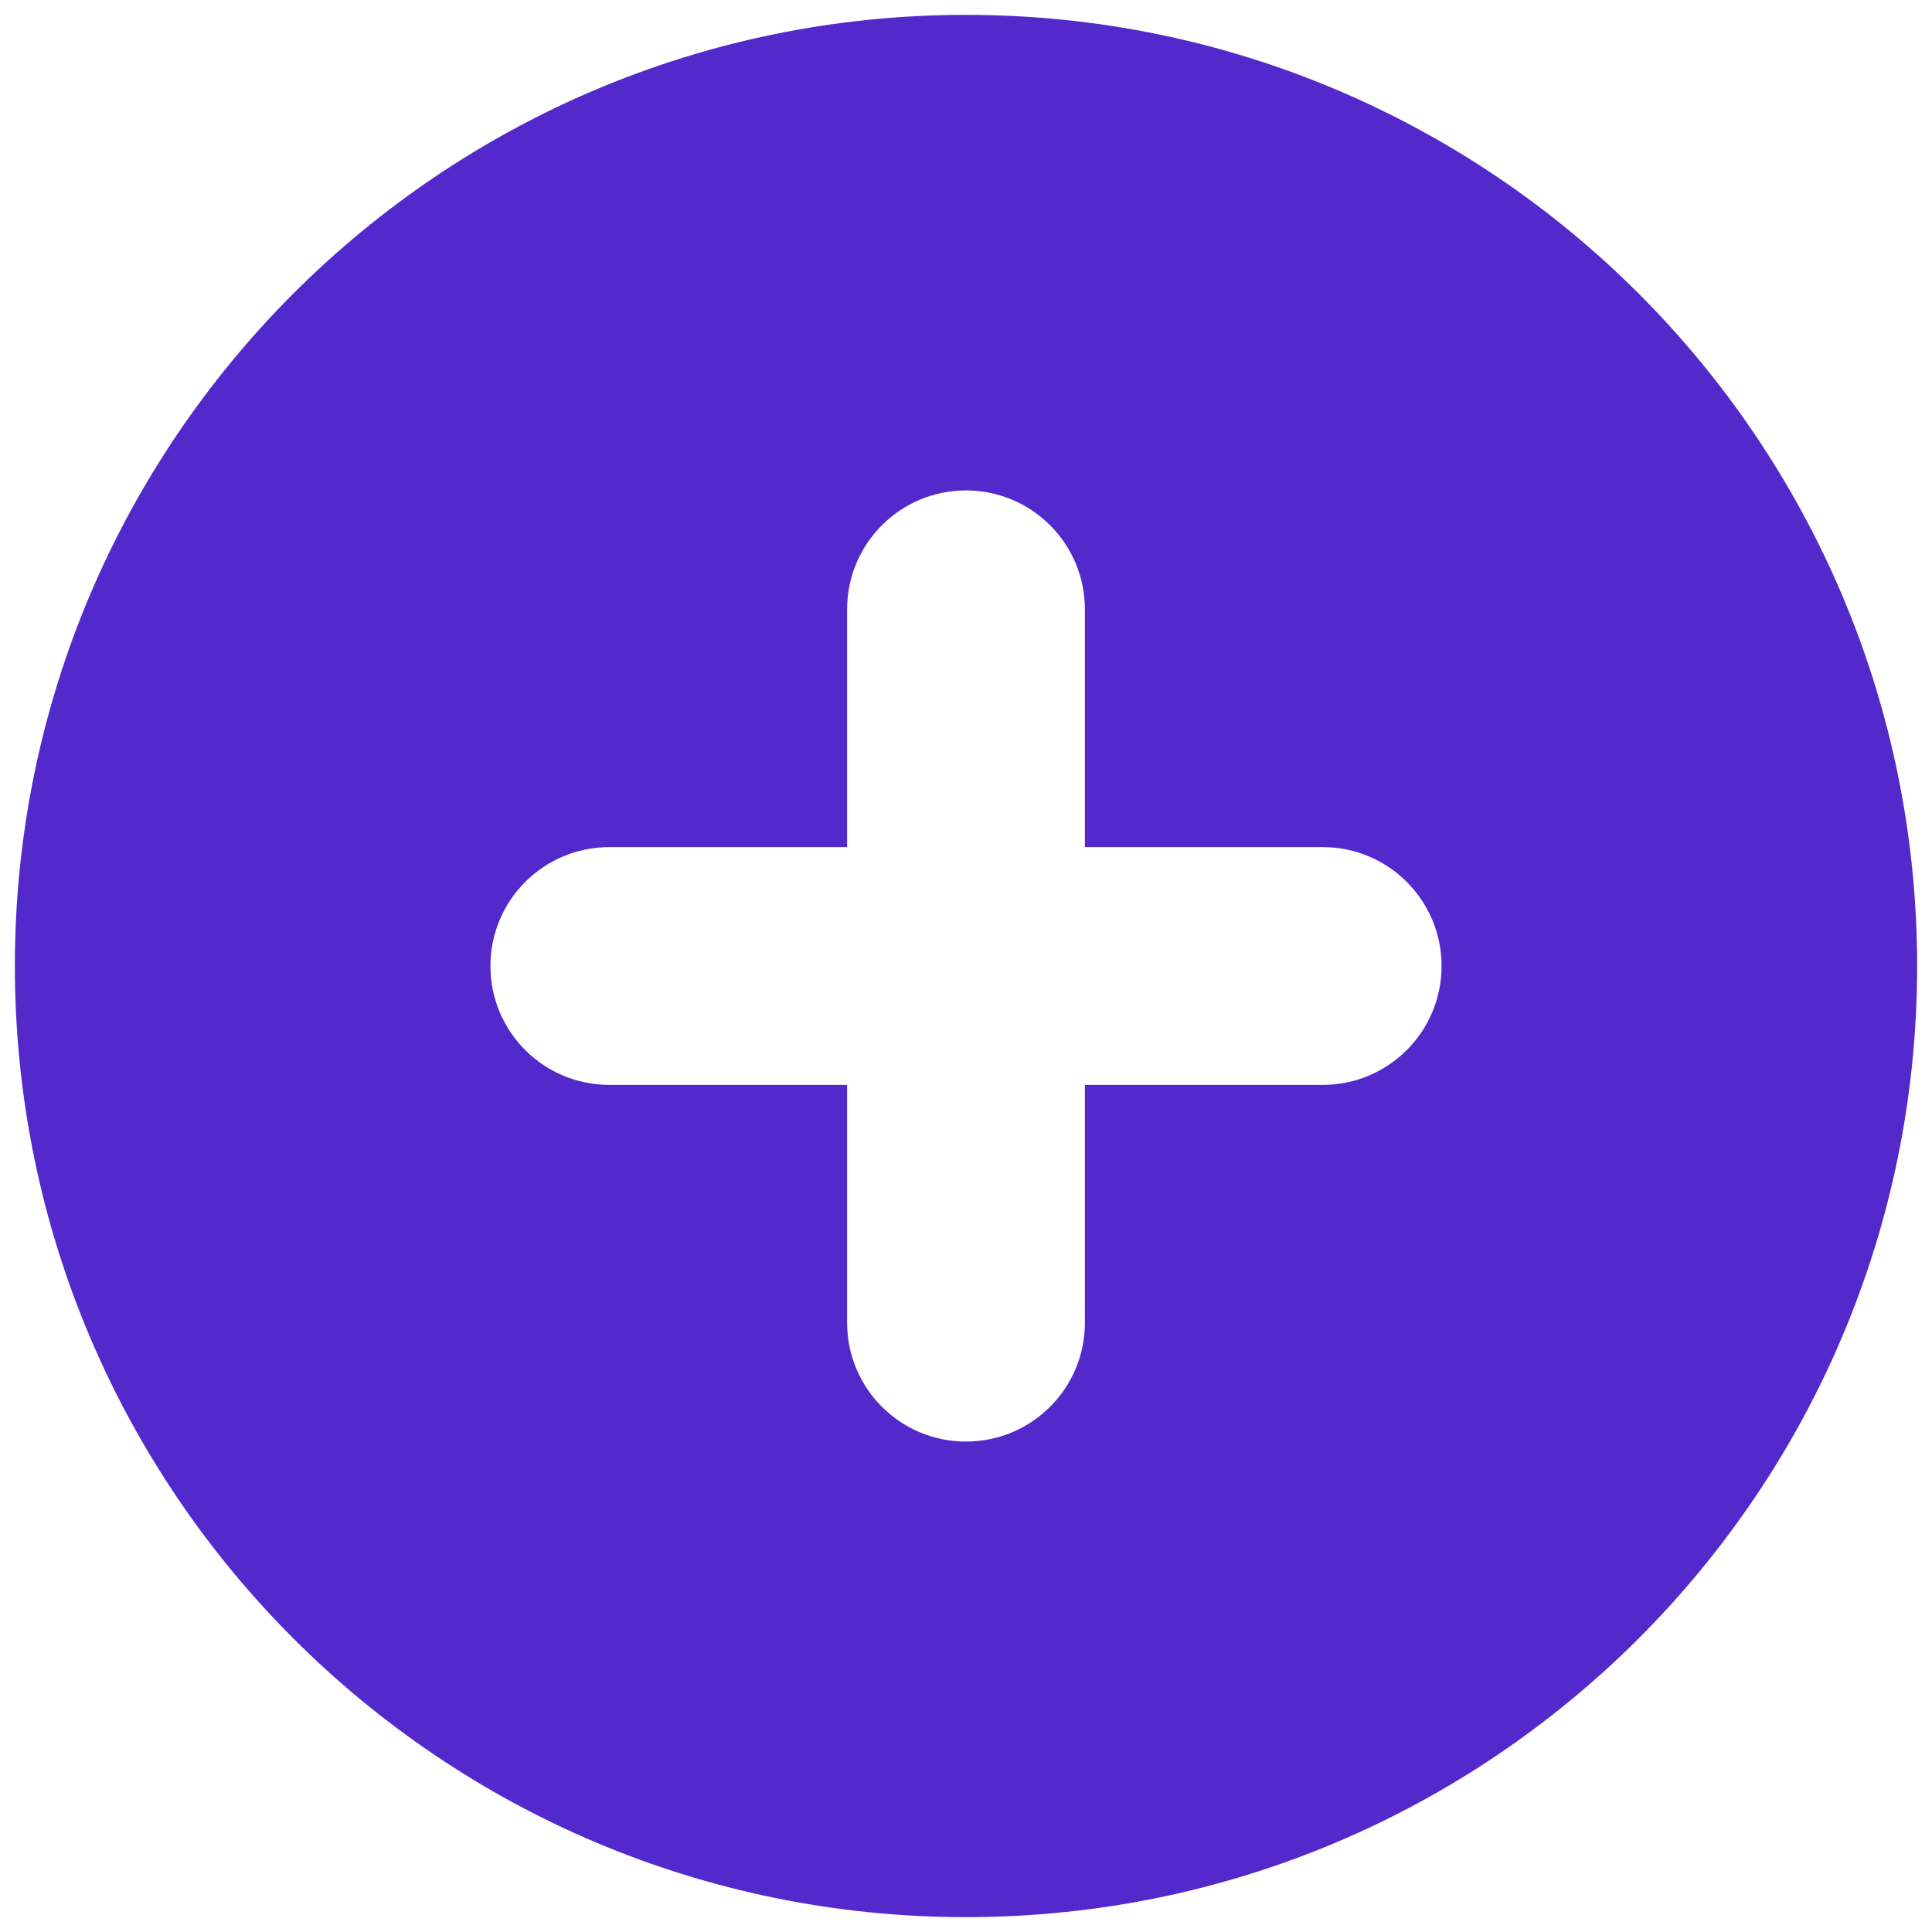 <svg width="26" height="26" viewBox="0 0 26 26" fill="none" xmlns="http://www.w3.org/2000/svg">
<path fill-rule="evenodd" clip-rule="evenodd" d="M13 25.8C20.069 25.8 25.8 20.069 25.8 13C25.8 5.931 20.069 0.2 13 0.2C5.931 0.2 0.2 5.931 0.2 13C0.2 20.069 5.931 25.8 13 25.8ZM14.6 8.2C14.6 7.316 13.884 6.6 13 6.6C12.116 6.6 11.4 7.316 11.4 8.2V11.4H8.2C7.316 11.4 6.6 12.116 6.6 13C6.6 13.884 7.316 14.6 8.2 14.6H11.4V17.8C11.4 18.684 12.116 19.4 13 19.4C13.884 19.4 14.6 18.684 14.6 17.8V14.6H17.8C18.684 14.6 19.4 13.884 19.4 13C19.4 12.116 18.684 11.4 17.8 11.4H14.6V8.2Z" fill="#5429CC"/>
</svg>
